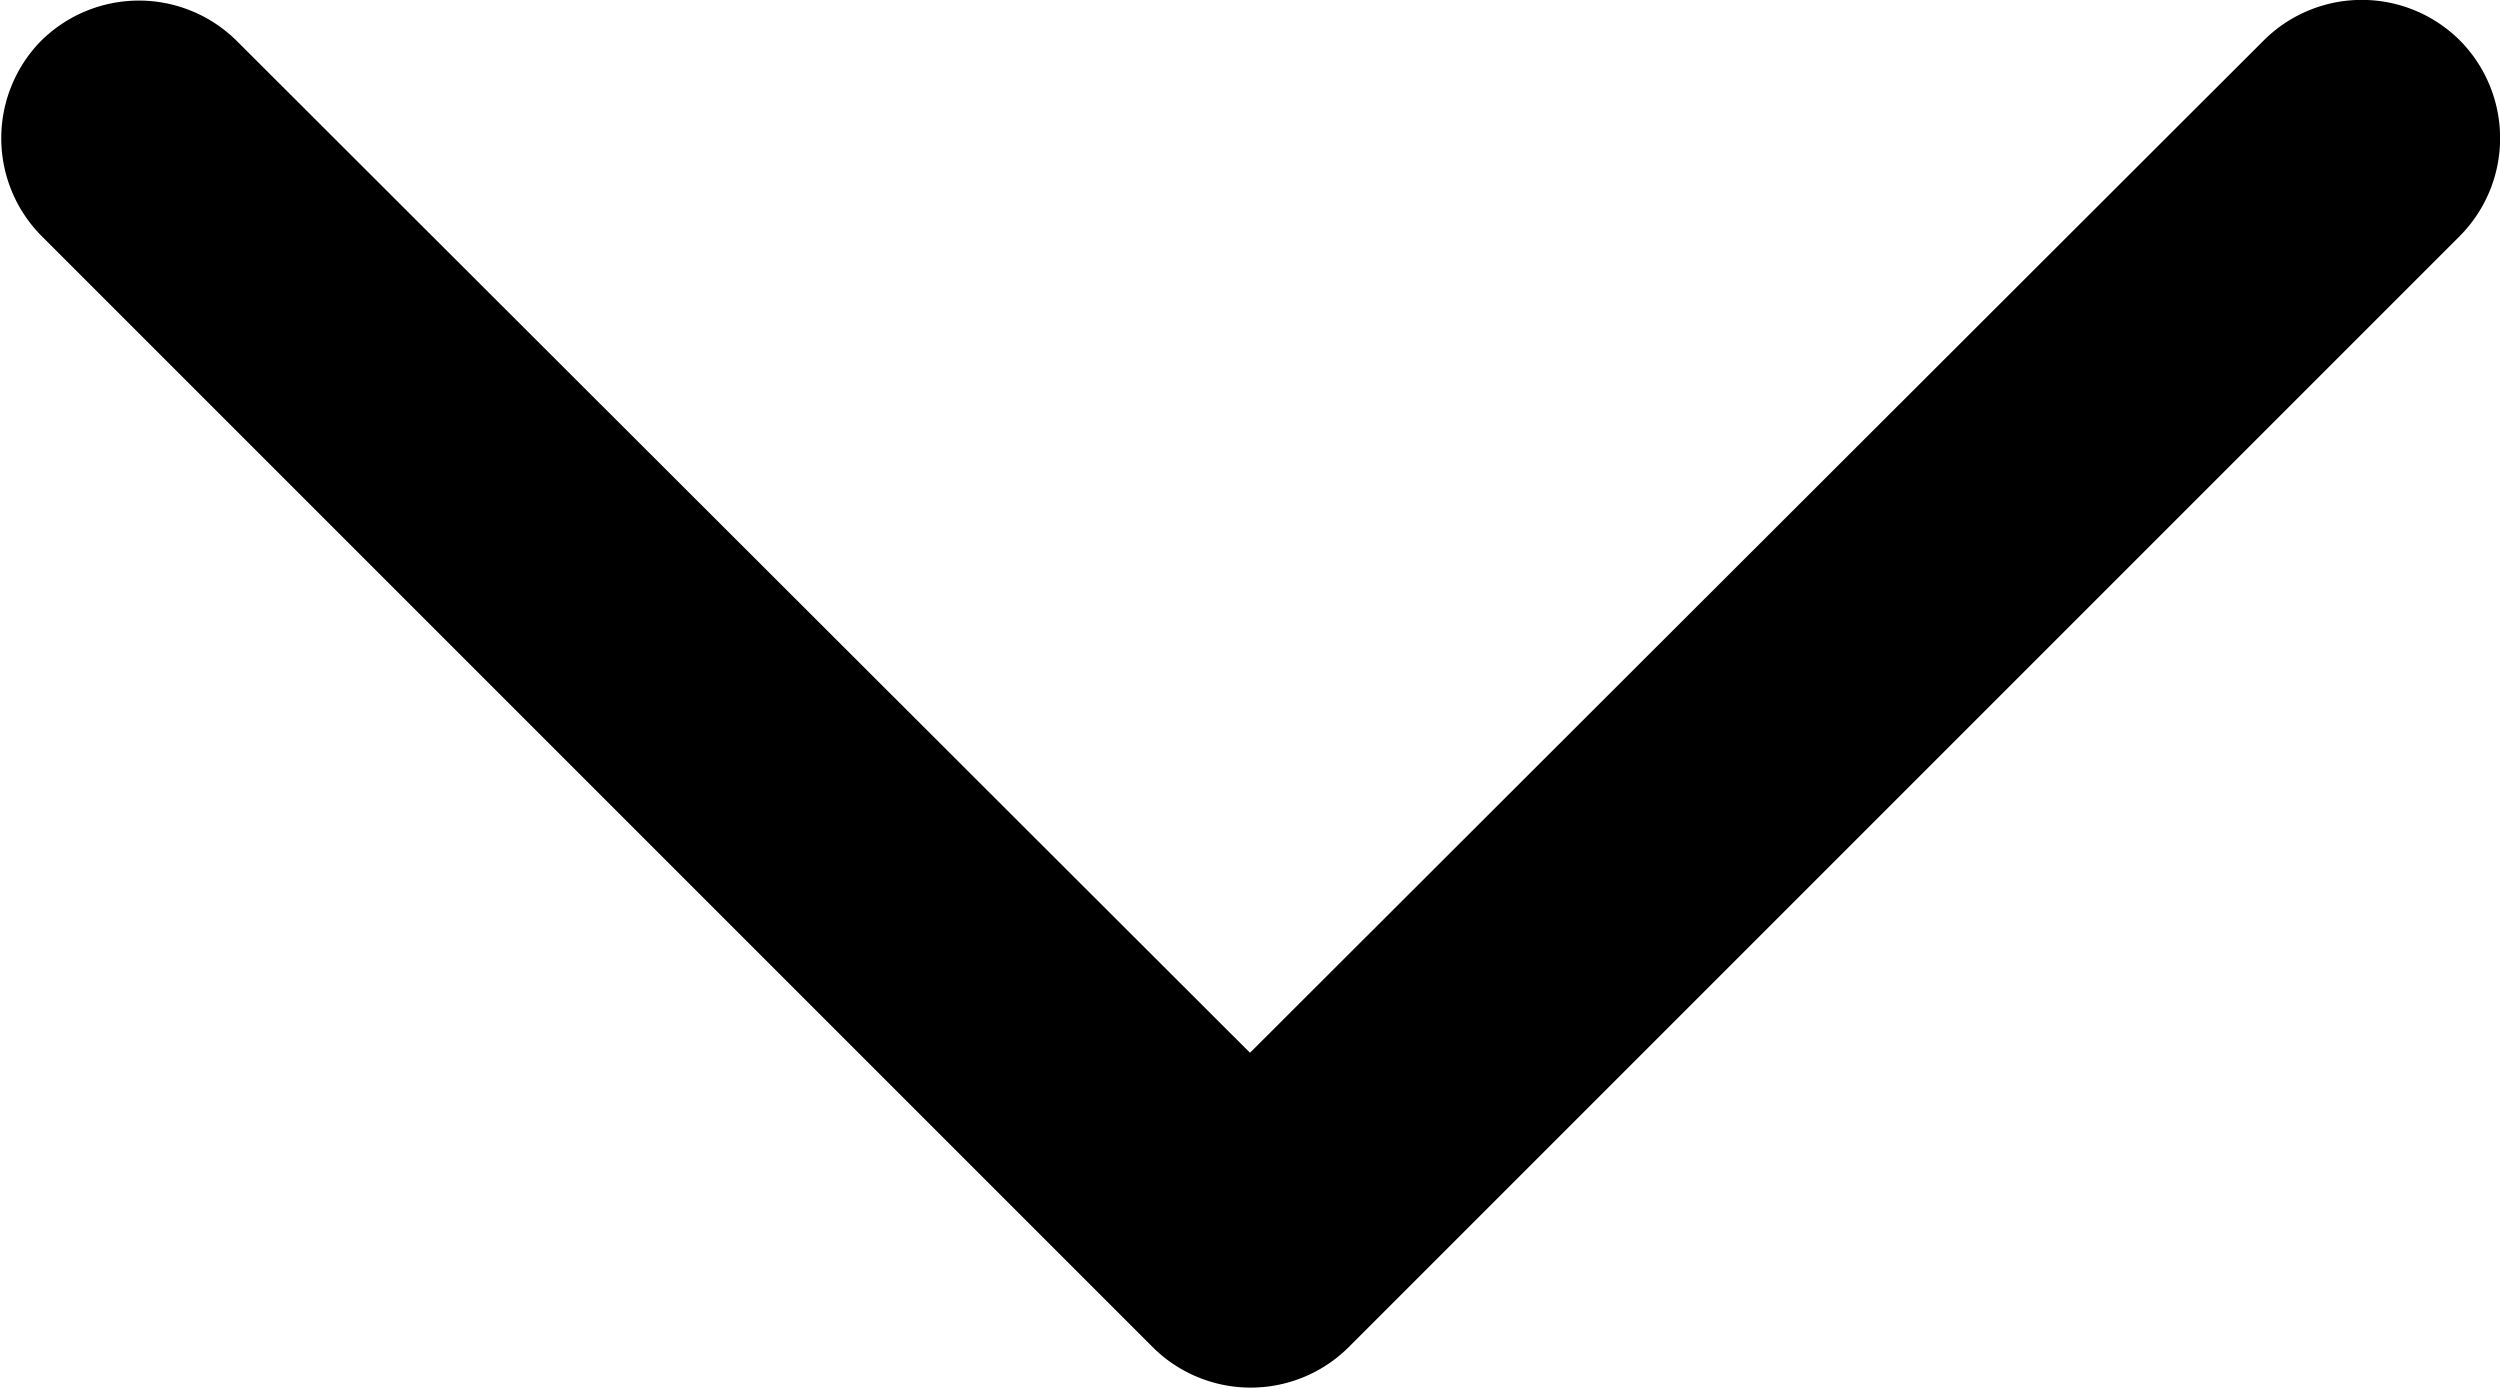 <svg xmlns="http://www.w3.org/2000/svg" viewBox="0 0 18 10"><defs><style>.cls-1{fill-rule:evenodd;}</style></defs><g id="Layer_2" data-name="Layer 2"><g id="Layer_1-2" data-name="Layer 1"><path class="cls-1" d="M16.3.29a1,1,0,0,1,1.41,0,1,1,0,0,1,0,1.41h0l-8,8a1,1,0,0,1-1.41,0l-8-8A1,1,0,0,1,.29.3a1,1,0,0,1,1.42,0L9,7.58Z"/></g></g></svg>